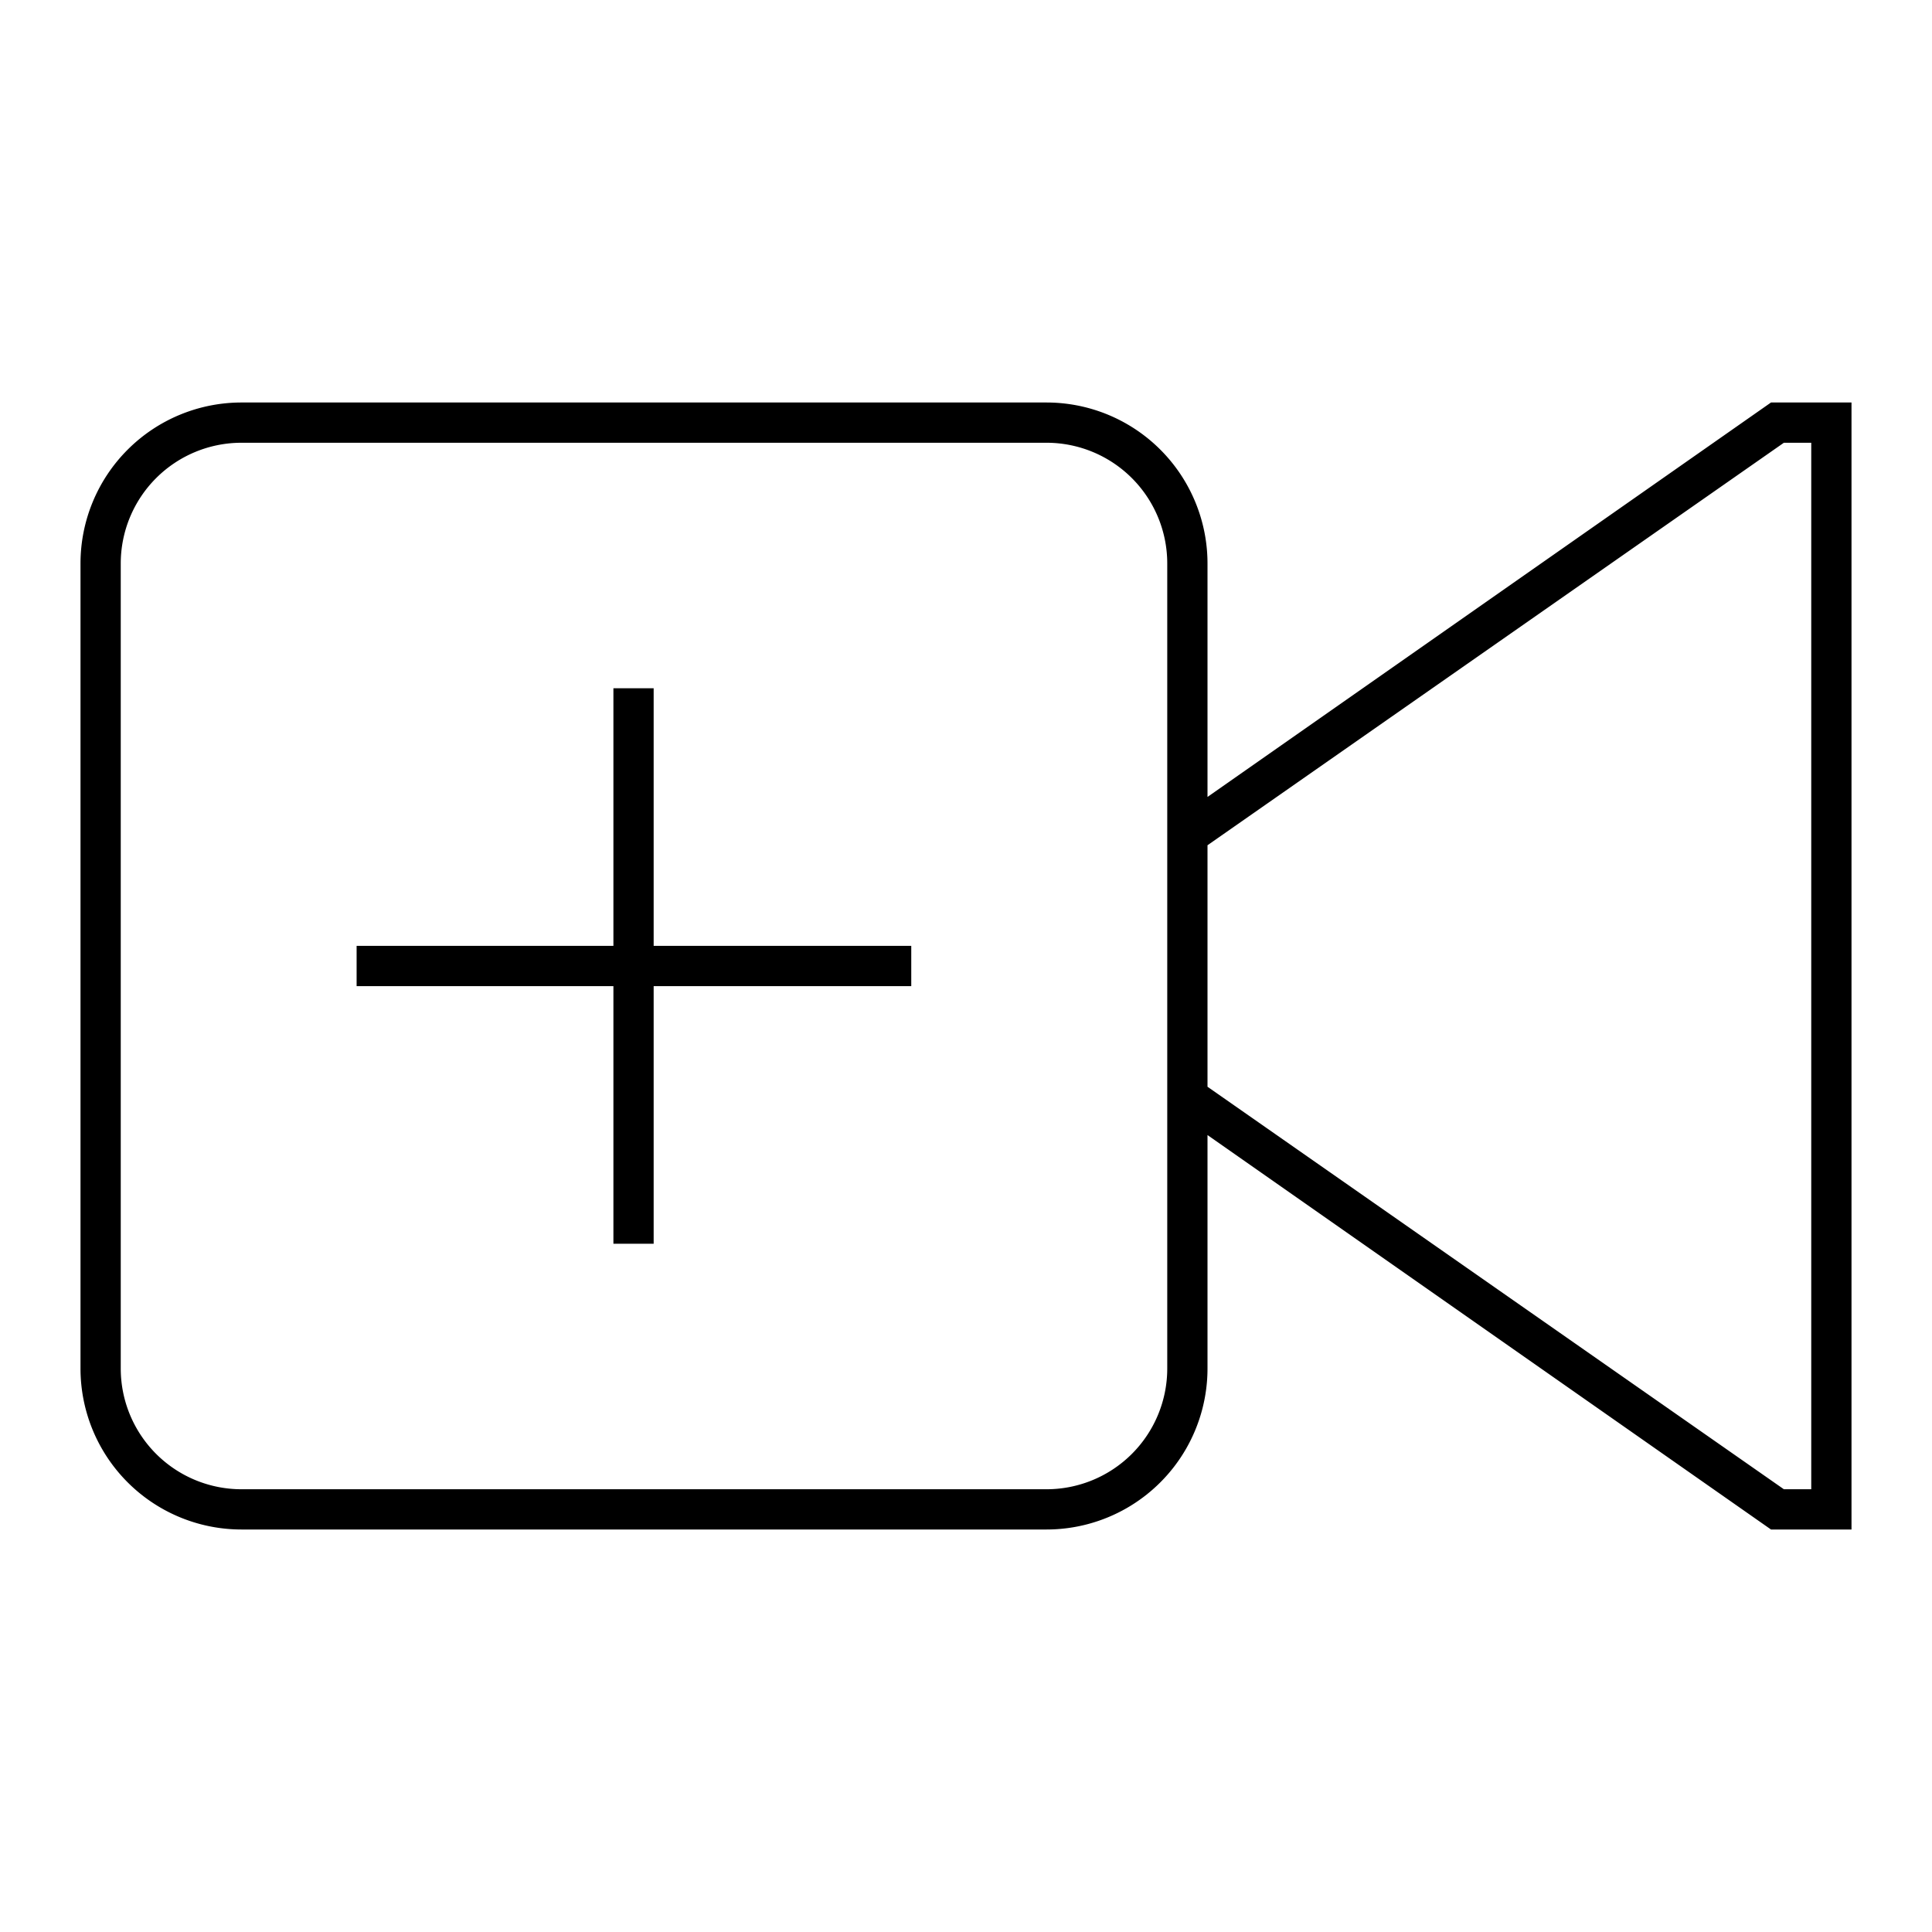 <svg id="Layer_1" data-name="Layer 1" xmlns="http://www.w3.org/2000/svg" viewBox="0 0 24 24"><title>iconoteka_video_call_l_s</title><path d="M8.12,8.55h-.5v3.2H4.43v.5H7.62v3.2h.5v-3.2h3.2v-.5H8.12ZM22,5,15,9.9V7a2,2,0,0,0-2-2H3A2,2,0,0,0,1,7V17a2,2,0,0,0,2,2H13a2,2,0,0,0,2-2V14.1L22,19h1V5ZM14.5,17A1.5,1.5,0,0,1,13,18.5H3A1.5,1.5,0,0,1,1.5,17V7A1.5,1.5,0,0,1,3,5.5H13A1.5,1.5,0,0,1,14.5,7Zm8,1.5h-.34l-7.16-5v-3l7.16-5h.34Z"/></svg>